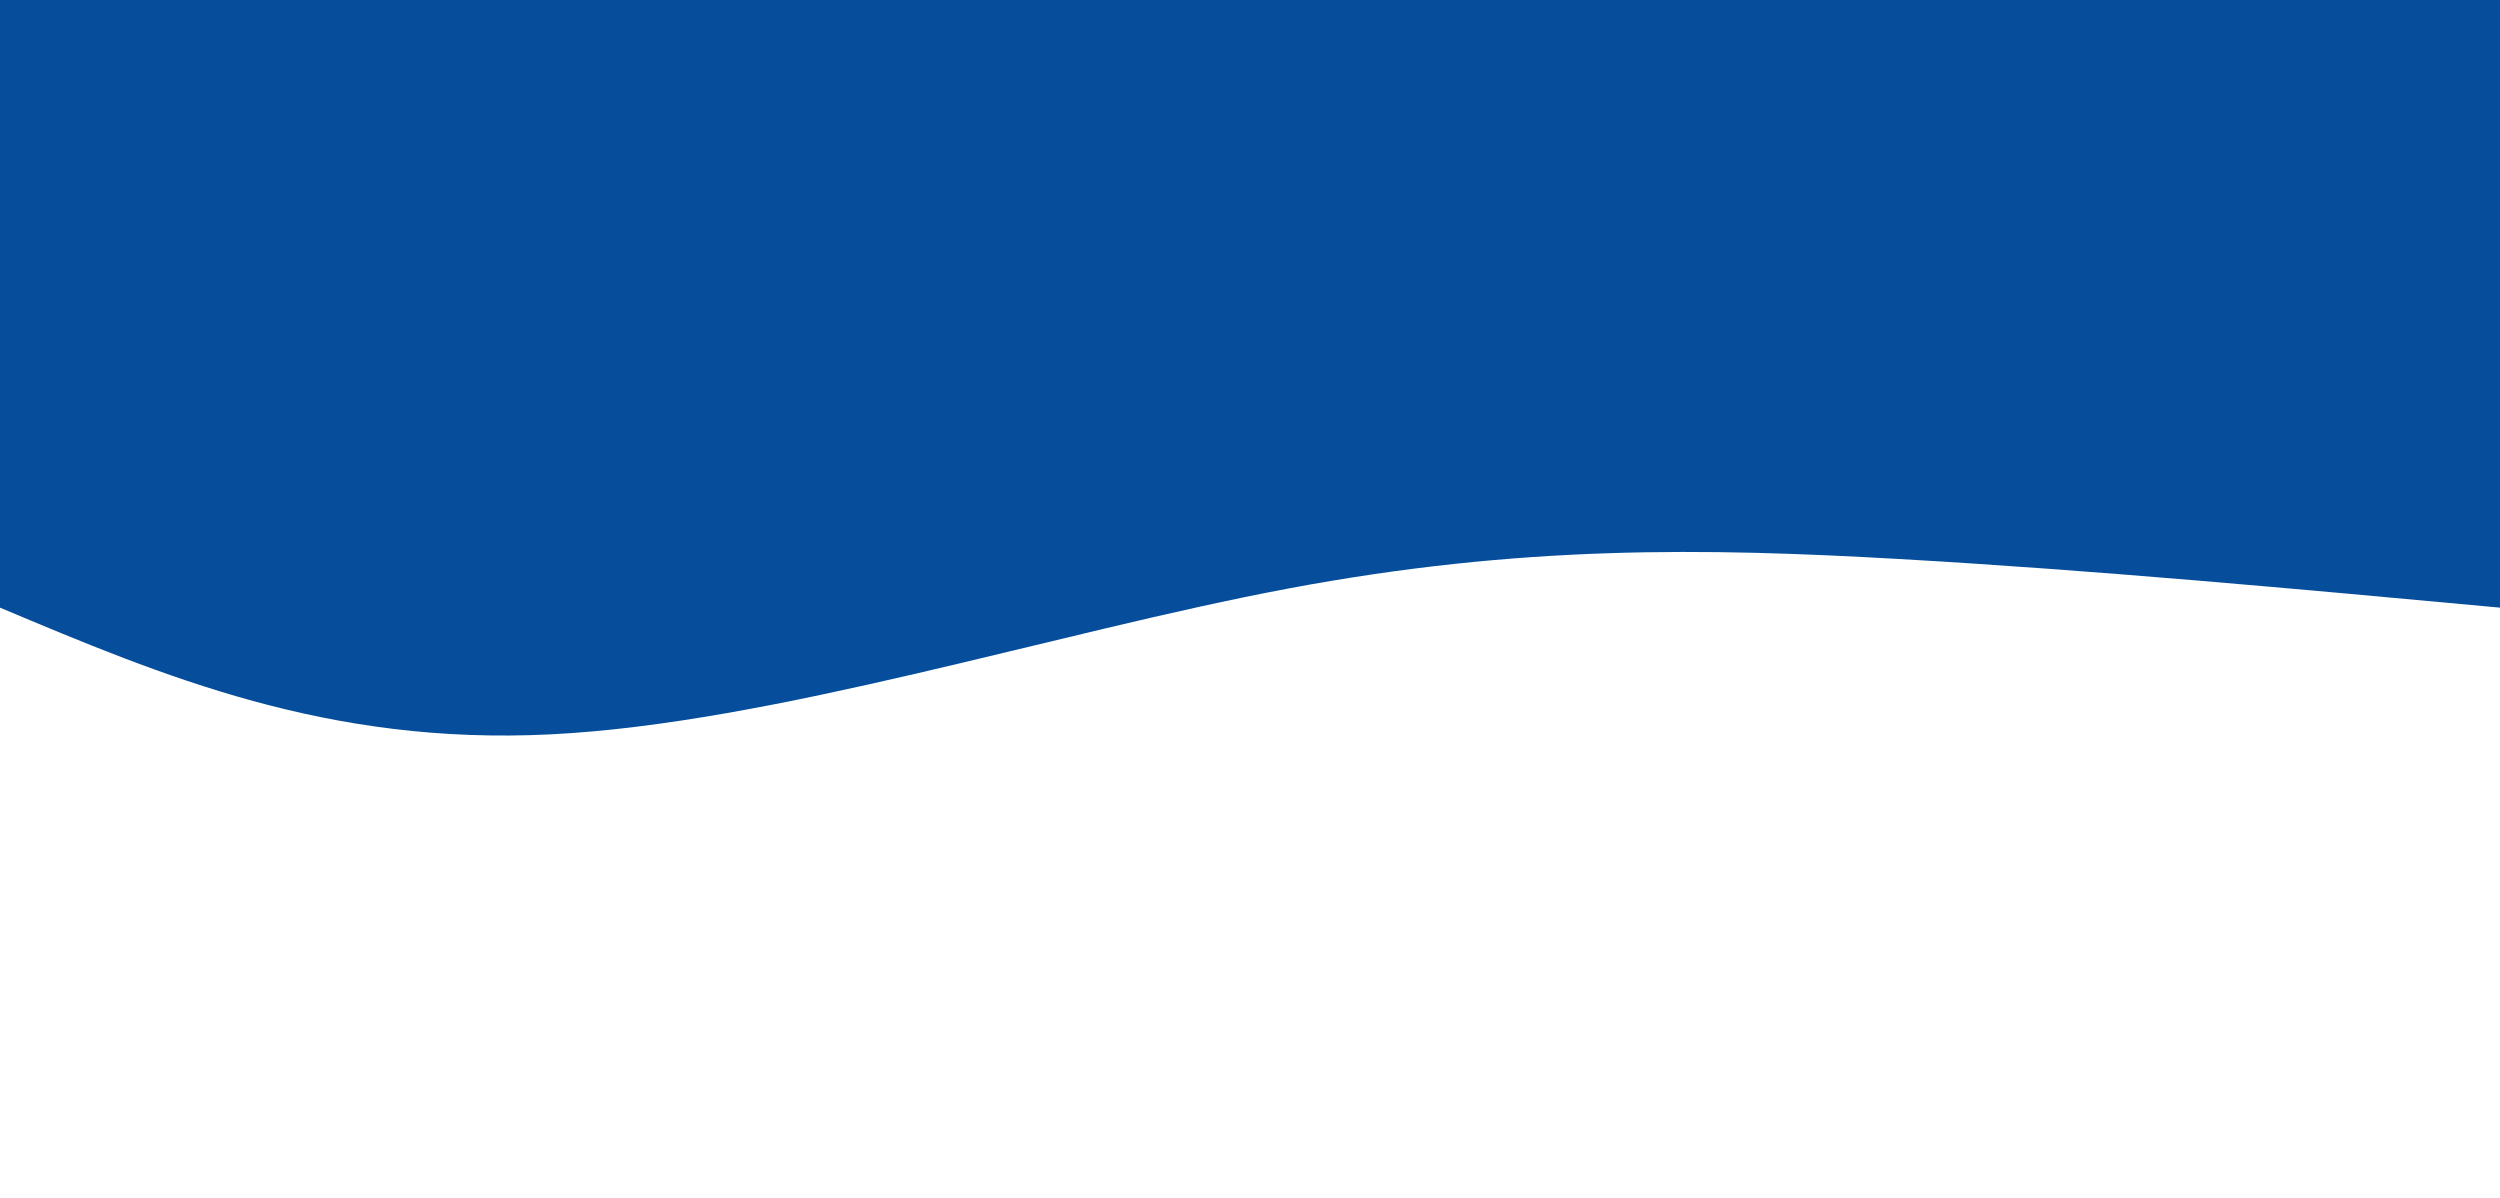 <svg width="100%" height="100%" id="svg" viewBox="0 0 1440 690" xmlns="http://www.w3.org/2000/svg" class="transition duration-300 ease-in-out delay-150"><path d="M 0,700 C 0,700 0,350 0,350 C 117.179,360.821 234.357,371.643 346,378 C 457.643,384.357 563.75,386.25 698,361 C 832.25,335.75 994.643,283.357 1123,277 C 1251.357,270.643 1345.679,310.321 1440,350 C 1440,350 1440,700 1440,700 Z" stroke="none" stroke-width="0" fill="#064e9b" fill-opacity="1" class="transition-all duration-300 ease-in-out delay-150 path-0" transform="rotate(-180 720 350)"></path></svg>